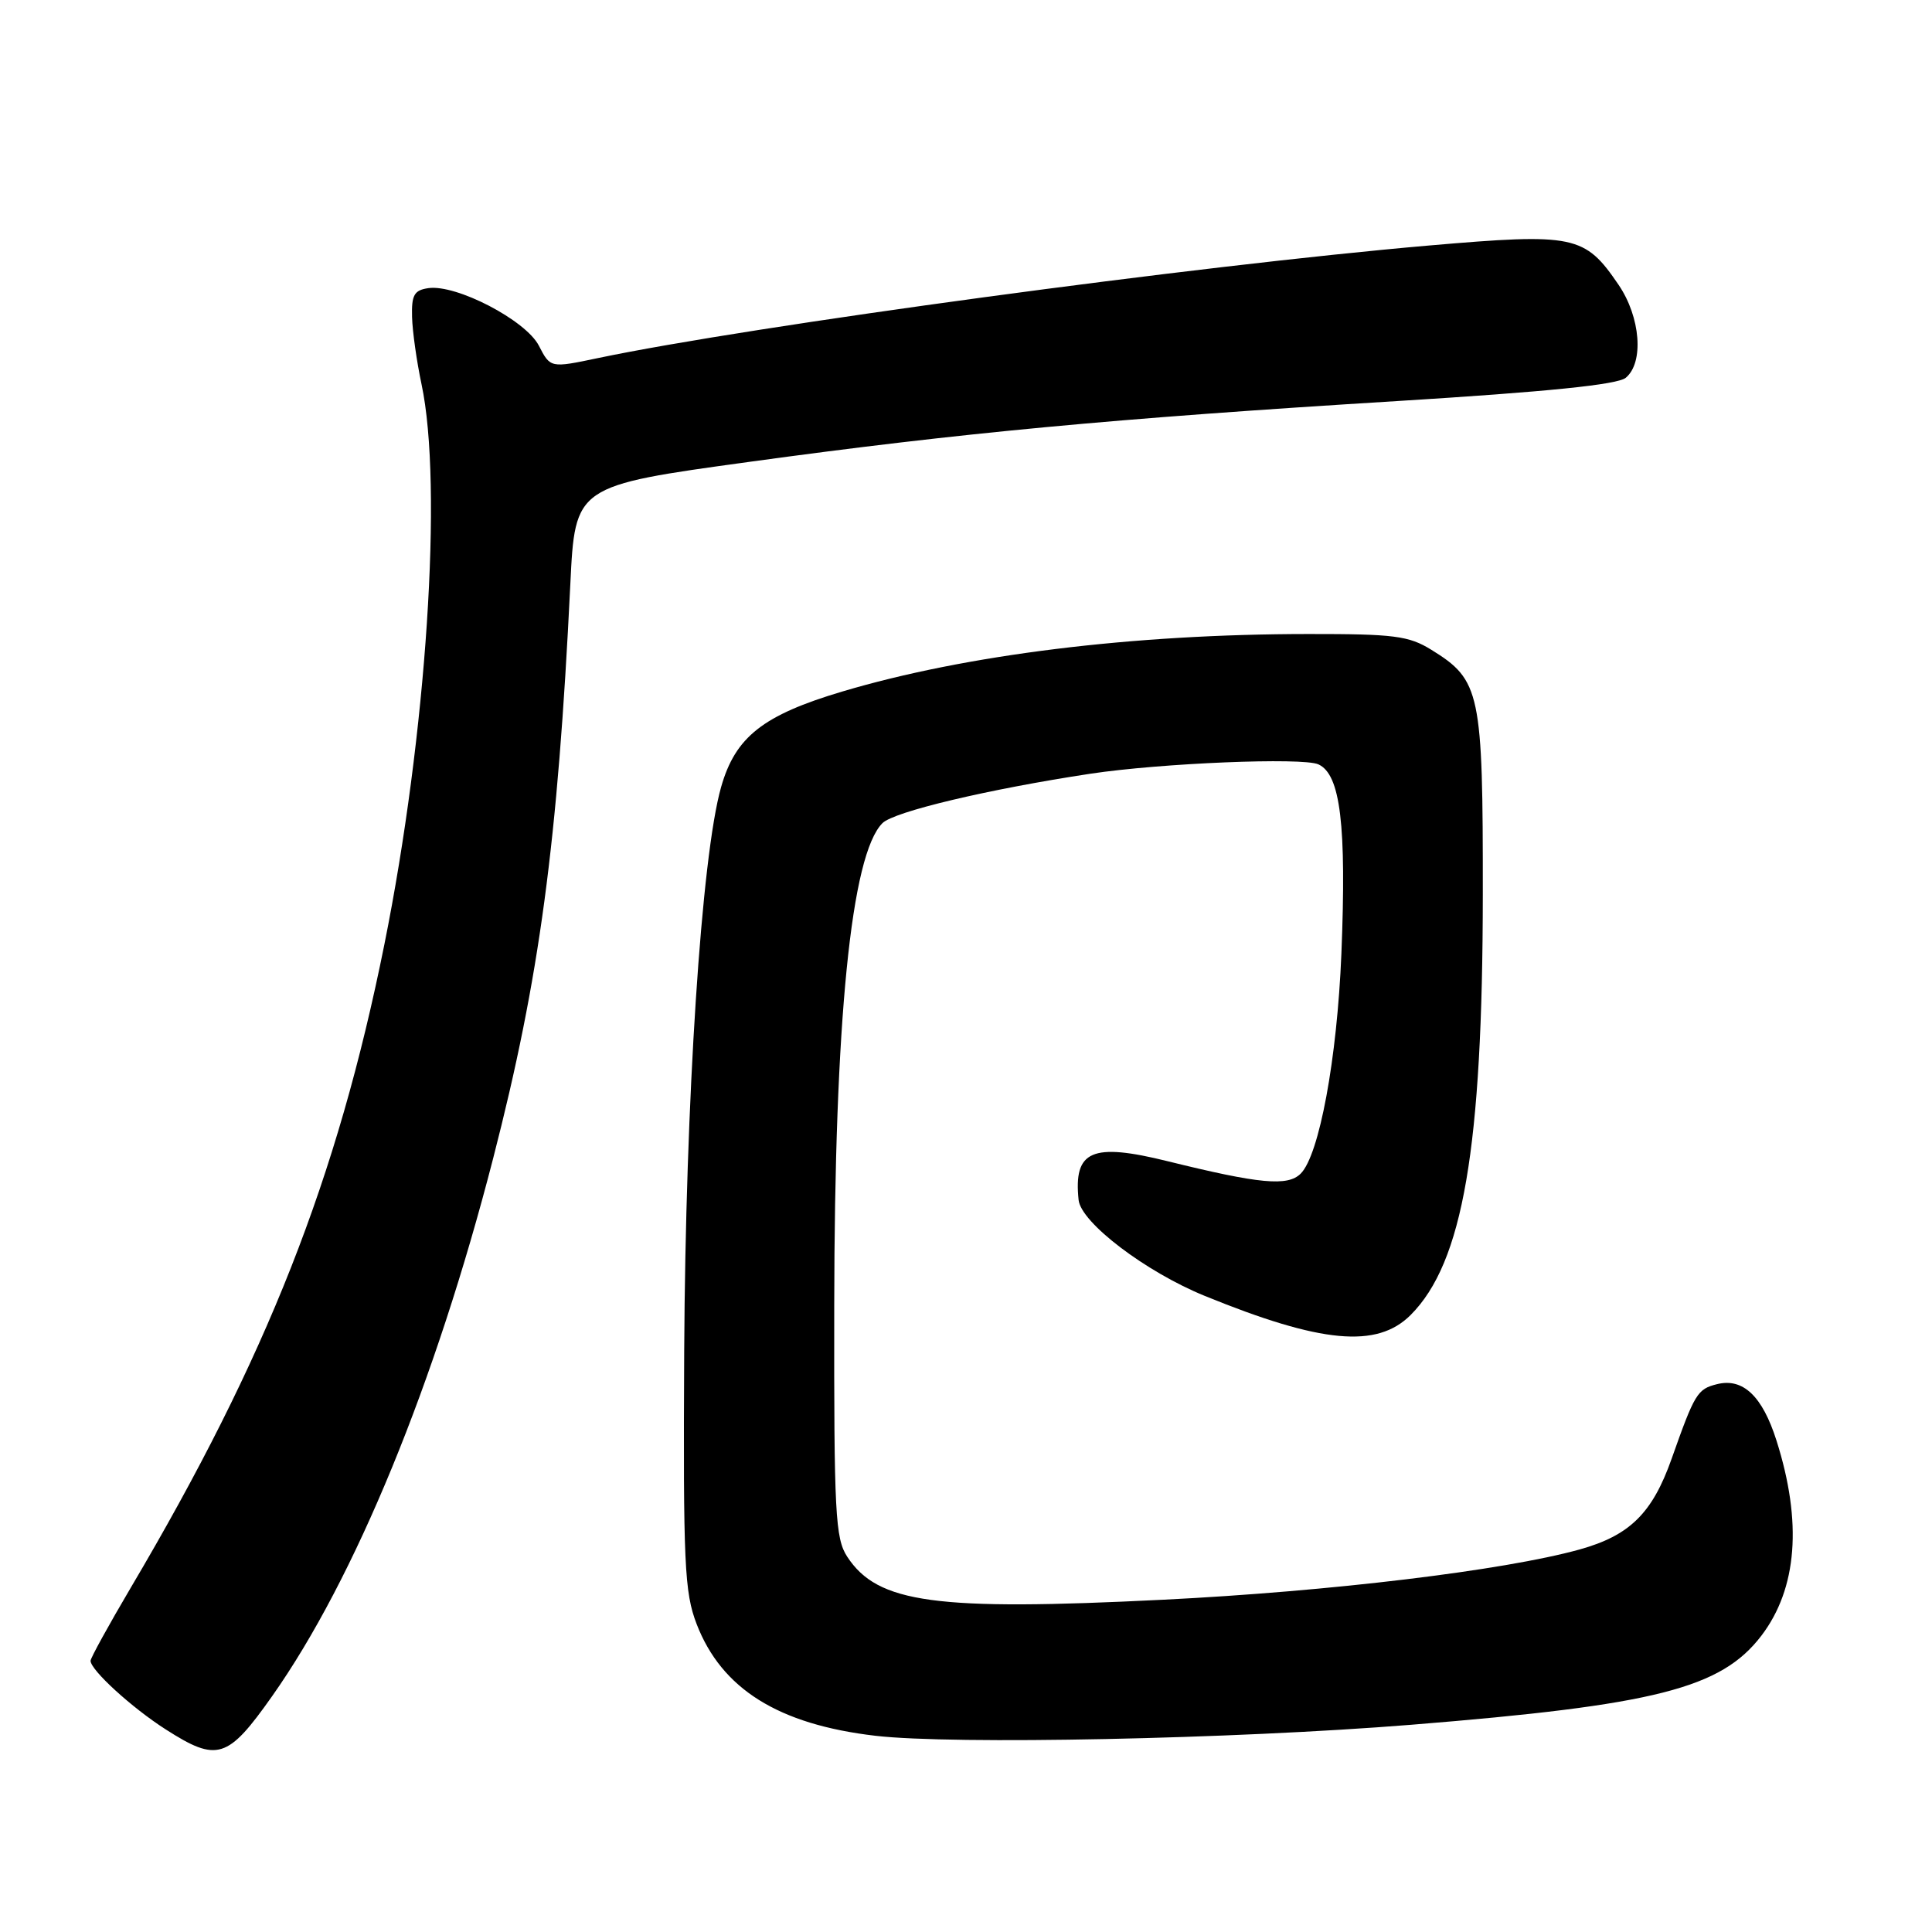<?xml version="1.0" encoding="UTF-8" standalone="no"?>
<!DOCTYPE svg PUBLIC "-//W3C//DTD SVG 1.1//EN" "http://www.w3.org/Graphics/SVG/1.1/DTD/svg11.dtd" >
<svg xmlns="http://www.w3.org/2000/svg" xmlns:xlink="http://www.w3.org/1999/xlink" version="1.1" viewBox="0 0 256 256">
 <g >
 <path fill="currentColor"
d=" M 36.06 224.75 C 47.02 209.22 57.67 183.31 65.35 153.47 C 71.50 129.58 73.90 111.72 75.57 77.44 C 76.20 64.37 76.20 64.37 99.35 61.19 C 127.36 57.35 147.37 55.47 185.17 53.14 C 205.06 51.91 214.33 50.97 215.42 50.06 C 217.85 48.05 217.39 42.03 214.47 37.74 C 209.99 31.15 208.62 30.87 189.37 32.53 C 158.60 35.19 99.56 43.19 79.22 47.45 C 72.93 48.77 72.93 48.77 71.40 45.80 C 69.66 42.43 60.47 37.65 56.76 38.18 C 54.88 38.45 54.52 39.09 54.60 42.00 C 54.65 43.92 55.22 47.92 55.85 50.89 C 58.71 64.28 56.52 97.35 50.93 125.15 C 44.68 156.22 35.36 179.87 17.35 210.34 C 14.41 215.32 12.00 219.70 12.00 220.06 C 12.00 221.29 17.46 226.28 21.95 229.15 C 28.79 233.53 30.17 233.10 36.06 224.75 Z  M 187.00 228.54 C 219.36 225.93 228.06 223.72 233.39 216.74 C 238.15 210.49 238.83 201.69 235.39 190.87 C 233.52 184.98 230.95 182.55 227.51 183.41 C 224.91 184.06 224.56 184.63 221.50 193.29 C 218.94 200.53 215.94 203.47 209.28 205.32 C 199.25 208.10 176.26 210.87 154.16 211.97 C 123.92 213.48 116.30 212.44 112.26 206.27 C 110.68 203.85 110.50 200.54 110.54 173.04 C 110.58 135.14 112.77 113.23 116.93 109.07 C 118.46 107.54 130.98 104.57 144.50 102.52 C 153.88 101.11 172.59 100.34 174.69 101.28 C 177.62 102.60 178.43 109.30 177.74 126.41 C 177.17 140.30 174.81 153.05 172.35 155.51 C 170.63 157.23 166.92 156.88 154.73 153.87 C 144.67 151.38 142.24 152.44 142.92 159.00 C 143.23 162.00 151.78 168.51 159.63 171.71 C 175.07 178.01 182.46 178.70 186.92 174.24 C 193.85 167.30 196.46 152.12 196.48 118.50 C 196.50 91.70 196.17 90.12 189.66 86.10 C 186.67 84.25 184.73 84.00 173.38 84.01 C 150.06 84.02 128.00 86.75 111.61 91.63 C 101.10 94.76 97.44 97.64 95.55 104.29 C 92.94 113.46 90.84 145.69 90.66 179.00 C 90.52 207.28 90.69 210.98 92.31 215.20 C 95.63 223.80 103.15 228.50 116.00 230.00 C 126.28 231.20 163.39 230.44 187.00 228.54 Z "/>
</g>
</svg>
